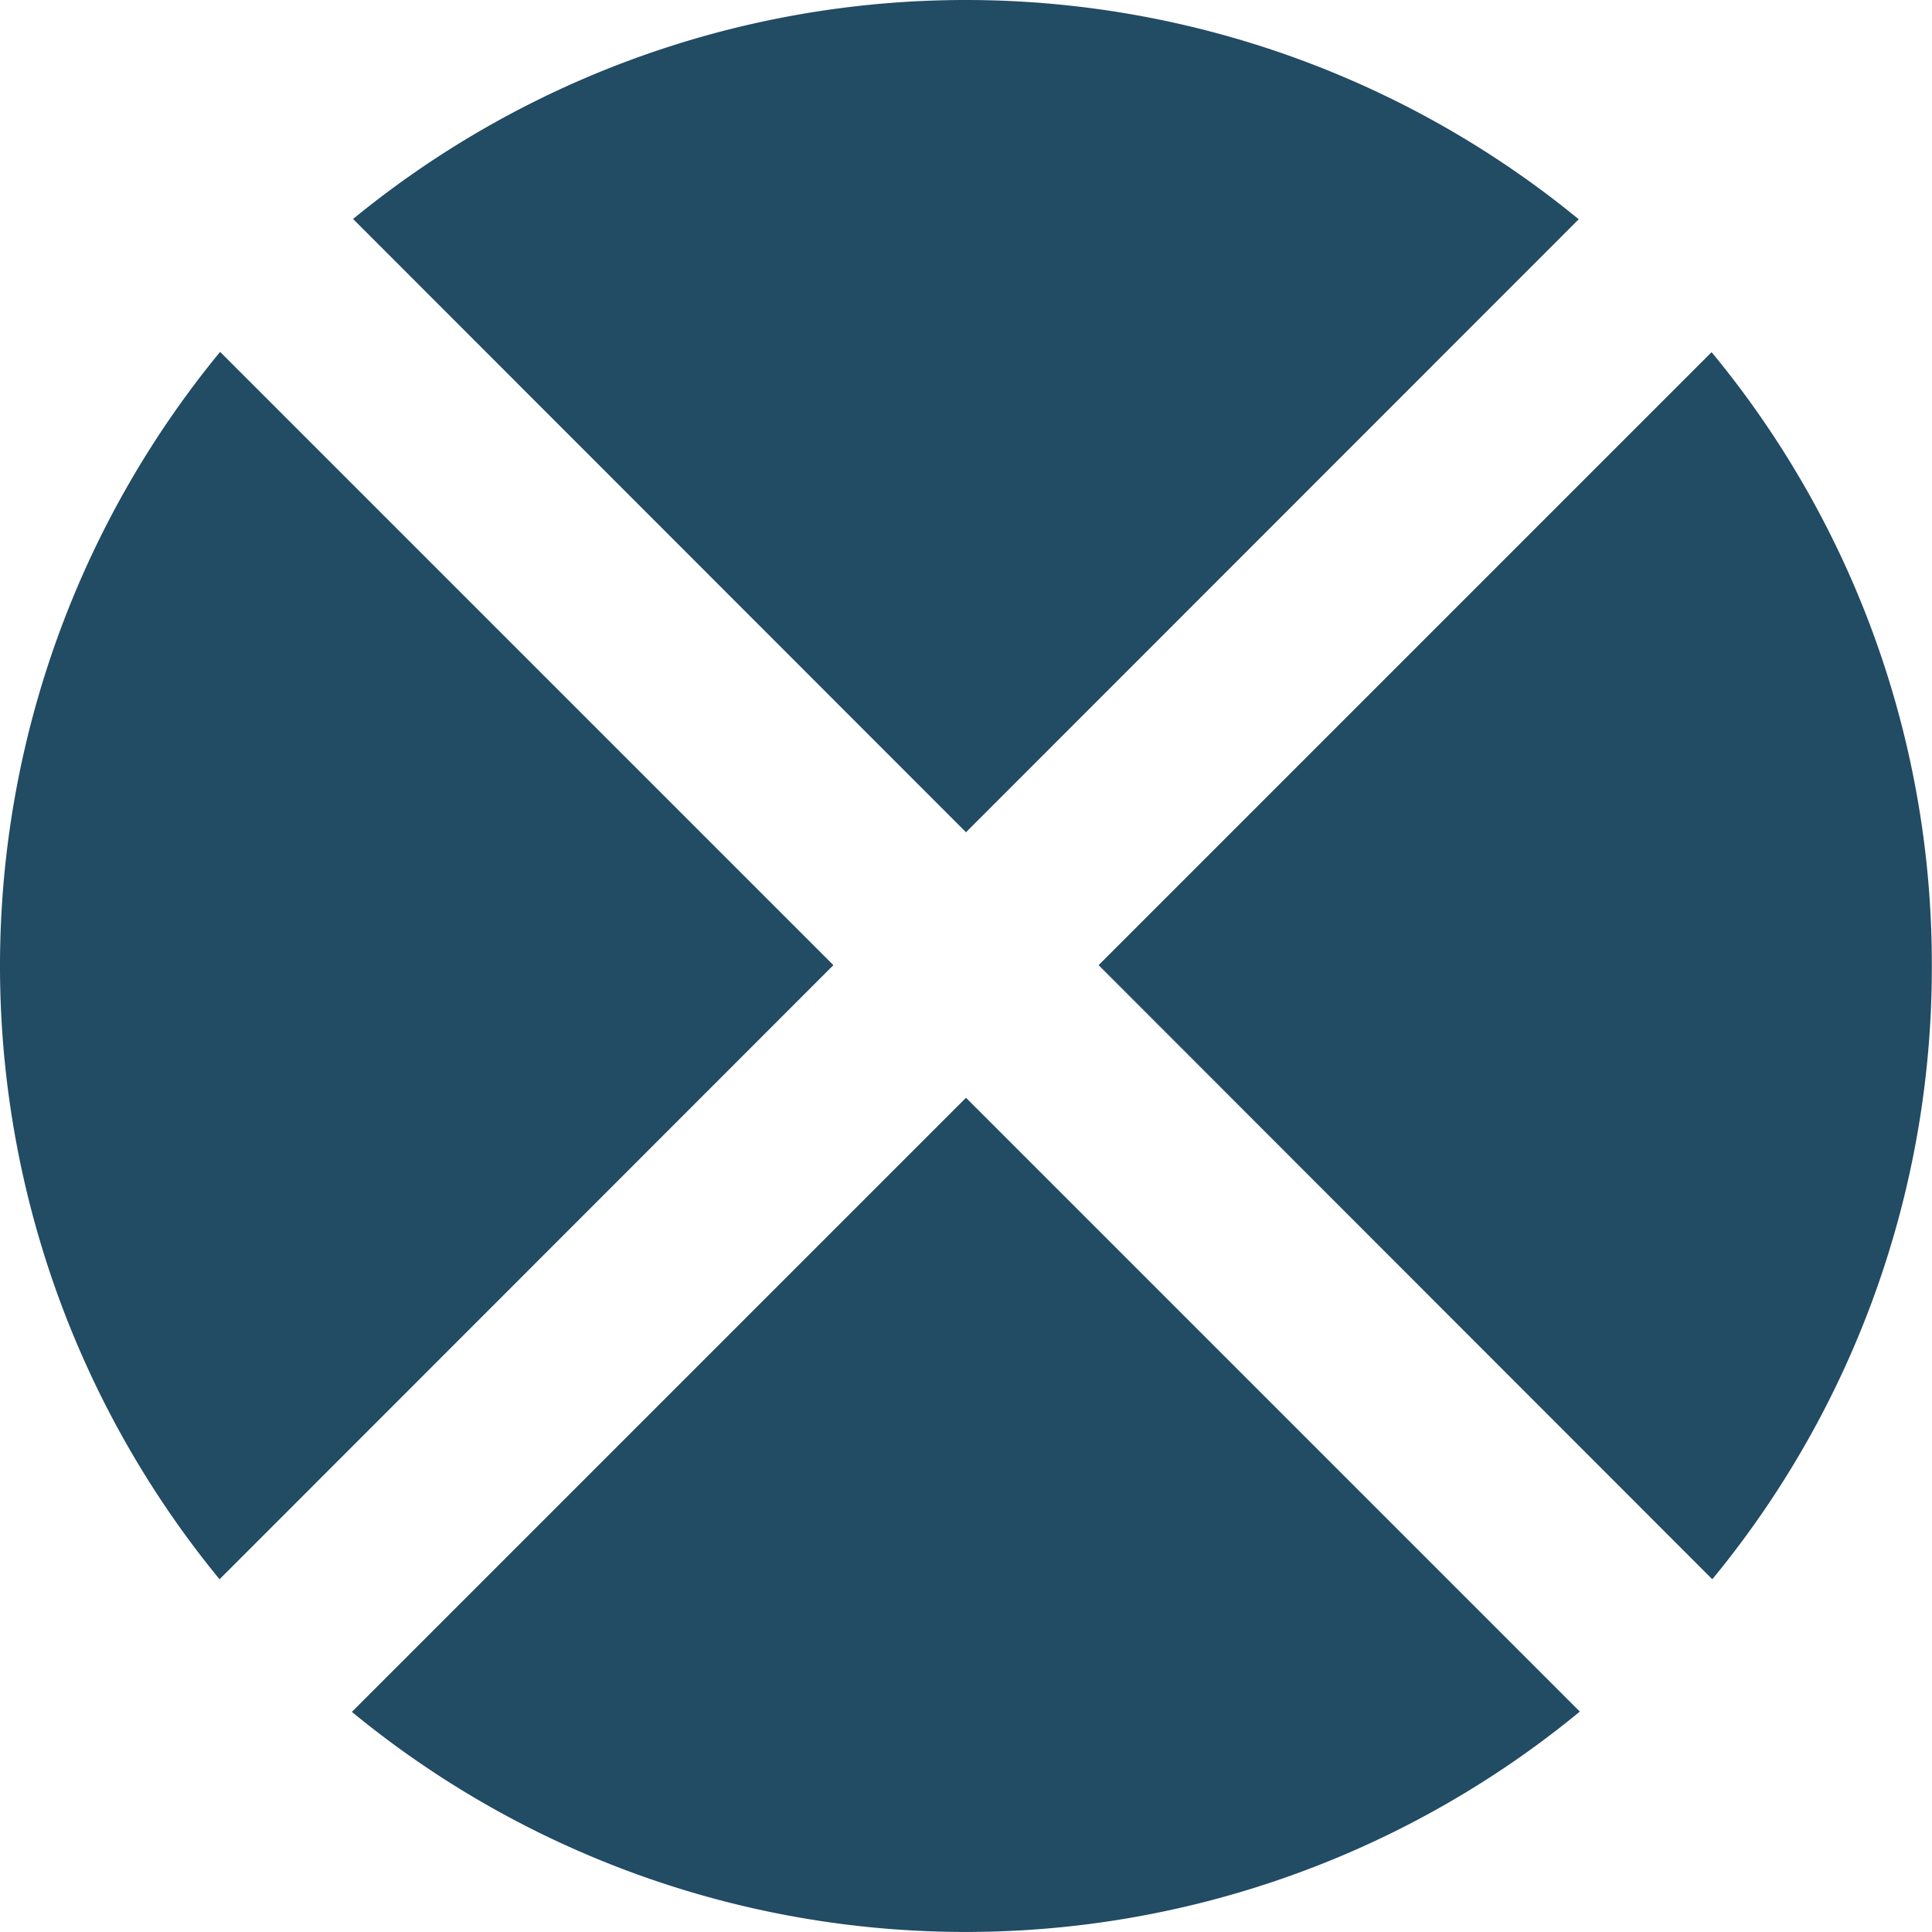<svg id="X-Button" xmlns="http://www.w3.org/2000/svg" xmlns:xlink="http://www.w3.org/1999/xlink" width="47" height="47" viewBox="0 0 47 47">
  <defs>
    <clipPath id="clip-path">
      <rect id="Rectangle_85" data-name="Rectangle 85" width="47" height="47" transform="translate(0 0)" fill="#224b64"/>
    </clipPath>
  </defs>
  <g id="Group_22" data-name="Group 22" clip-path="url(#clip-path)">
    <path id="Path_210" data-name="Path 210" d="M41.893,52.433a23.5,23.5,0,0,1-29.873.007L26.96,37.5Z" transform="translate(-3.46 -10.795)" fill="#224b64"/>
    <path id="Path_211" data-name="Path 211" d="M20.274,26.939,5.341,41.879A23.513,23.513,0,0,1,5.355,12.02Z" transform="translate(0 -3.46)" fill="#224b64"/>
    <path id="Path_212" data-name="Path 212" d="M41.878,5.334,26.972,20.246,12.061,5.327a23.514,23.514,0,0,1,29.817.007" transform="translate(-3.472 0)" fill="#224b64"/>
    <path id="Path_213" data-name="Path 213" d="M57.8,26.963a23.4,23.4,0,0,1-5.341,14.919L37.53,26.942,52.442,12.03A23.349,23.349,0,0,1,57.8,26.963" transform="translate(-10.804 -3.463)" fill="#224b64"/>
  </g>
</svg>

